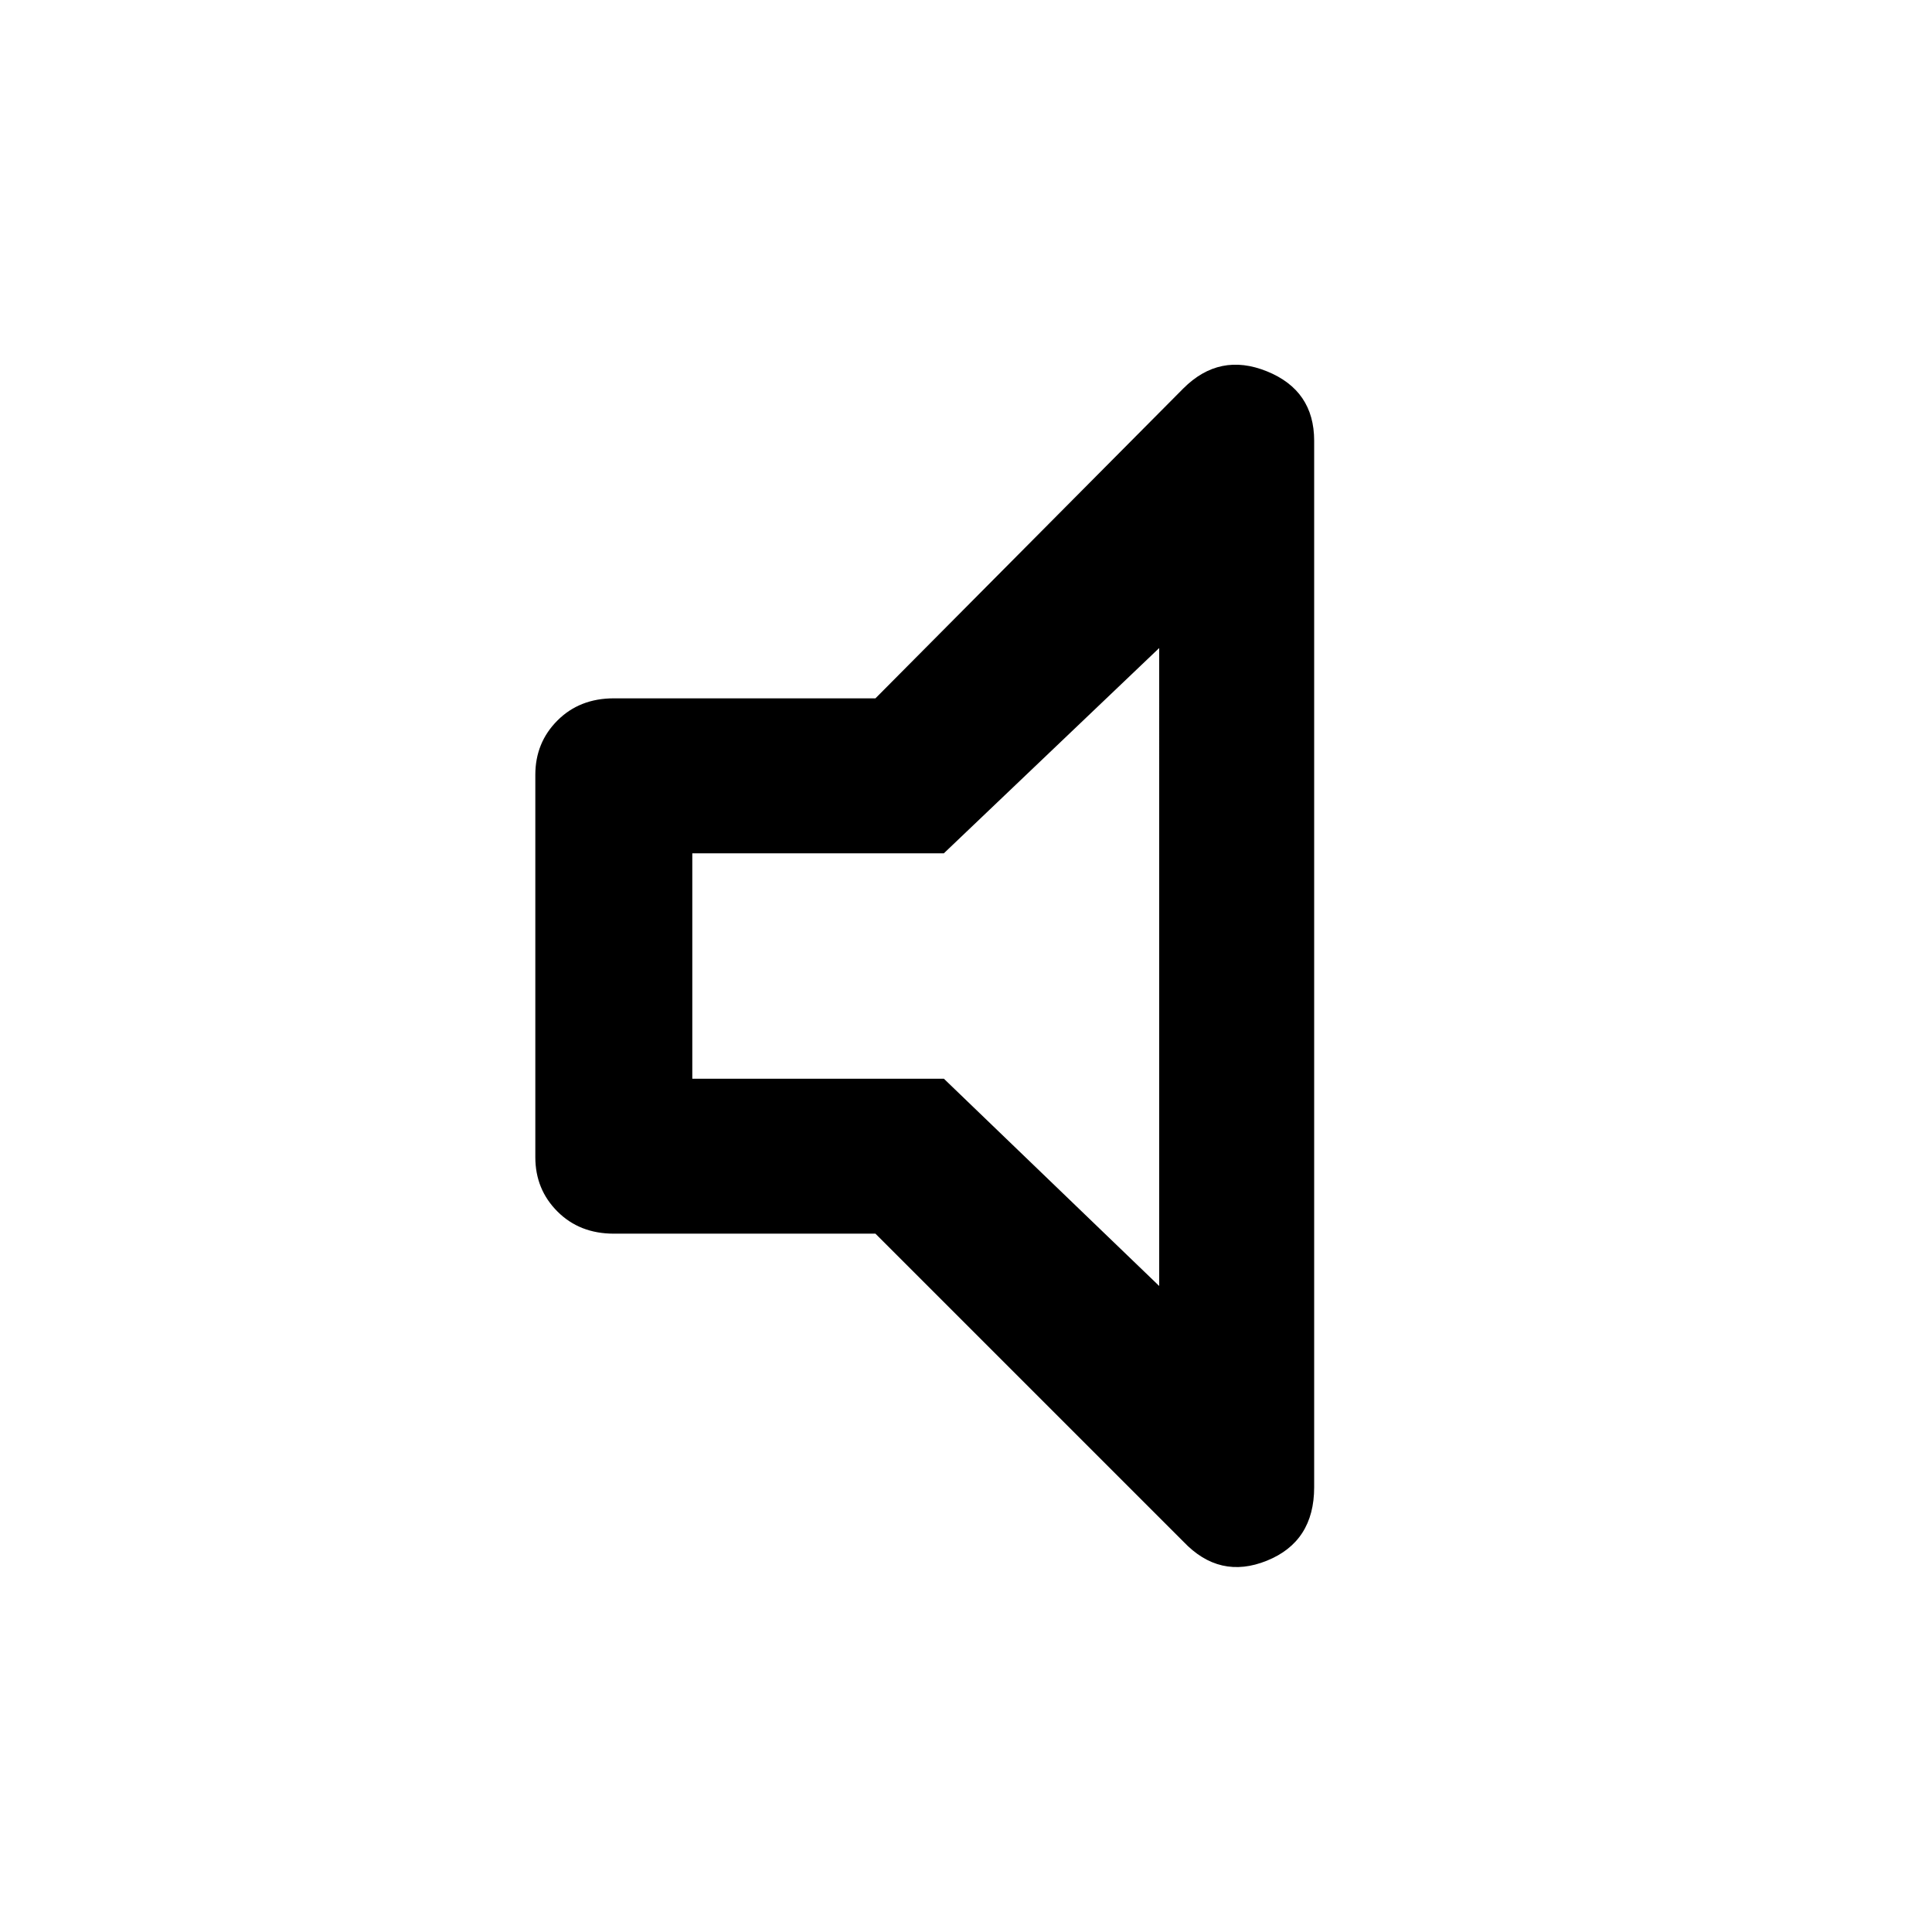 <svg xmlns="http://www.w3.org/2000/svg" height="48" width="48"><path d="M15.25 30.65q-.85 0-1.4-.55-.55-.55-.55-1.35v-9.5q0-.8.55-1.35t1.4-.55h6.5l7.65-7.7q.9-.9 2.075-.425 1.175.475 1.175 1.725v26q0 1.35-1.175 1.825-1.175.475-2.075-.475l-7.65-7.65ZM28.8 16.1l-5.35 5.1H17.2v5.6h6.25l5.35 5.15ZM22.95 24Z"/></svg>